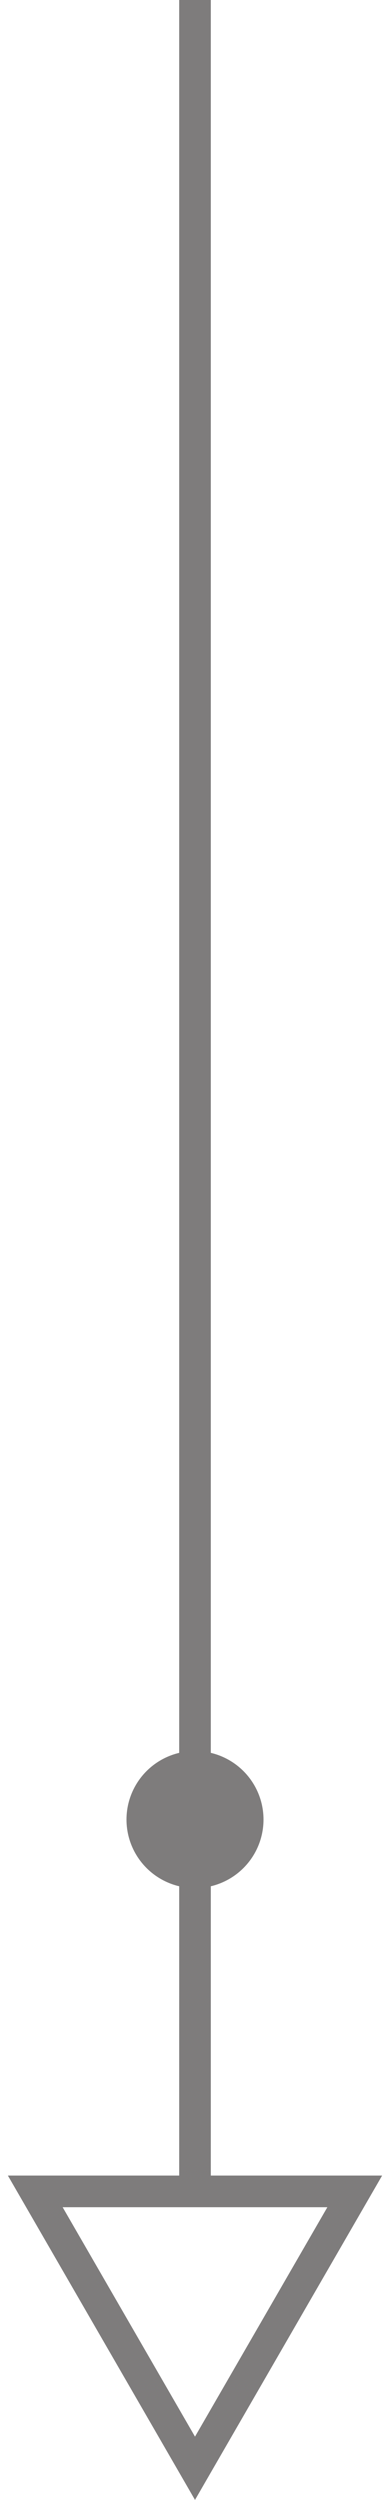 <svg width="37" height="237" viewBox="0 0 37 237" fill="none" xmlns="http://www.w3.org/2000/svg">
<line x1="18.5" x2="18.5" y2="207.002" stroke="#7E7C7C" stroke-width="3"/>
<path d="M33.655 207.75L18.5 234L3.345 207.75H33.655Z" stroke="#7E7C7C" stroke-width="3"/>
<circle cx="18.5" cy="172.5" r="6" fill="#7E7C7C" stroke="#7E7C7C"/>
</svg>
